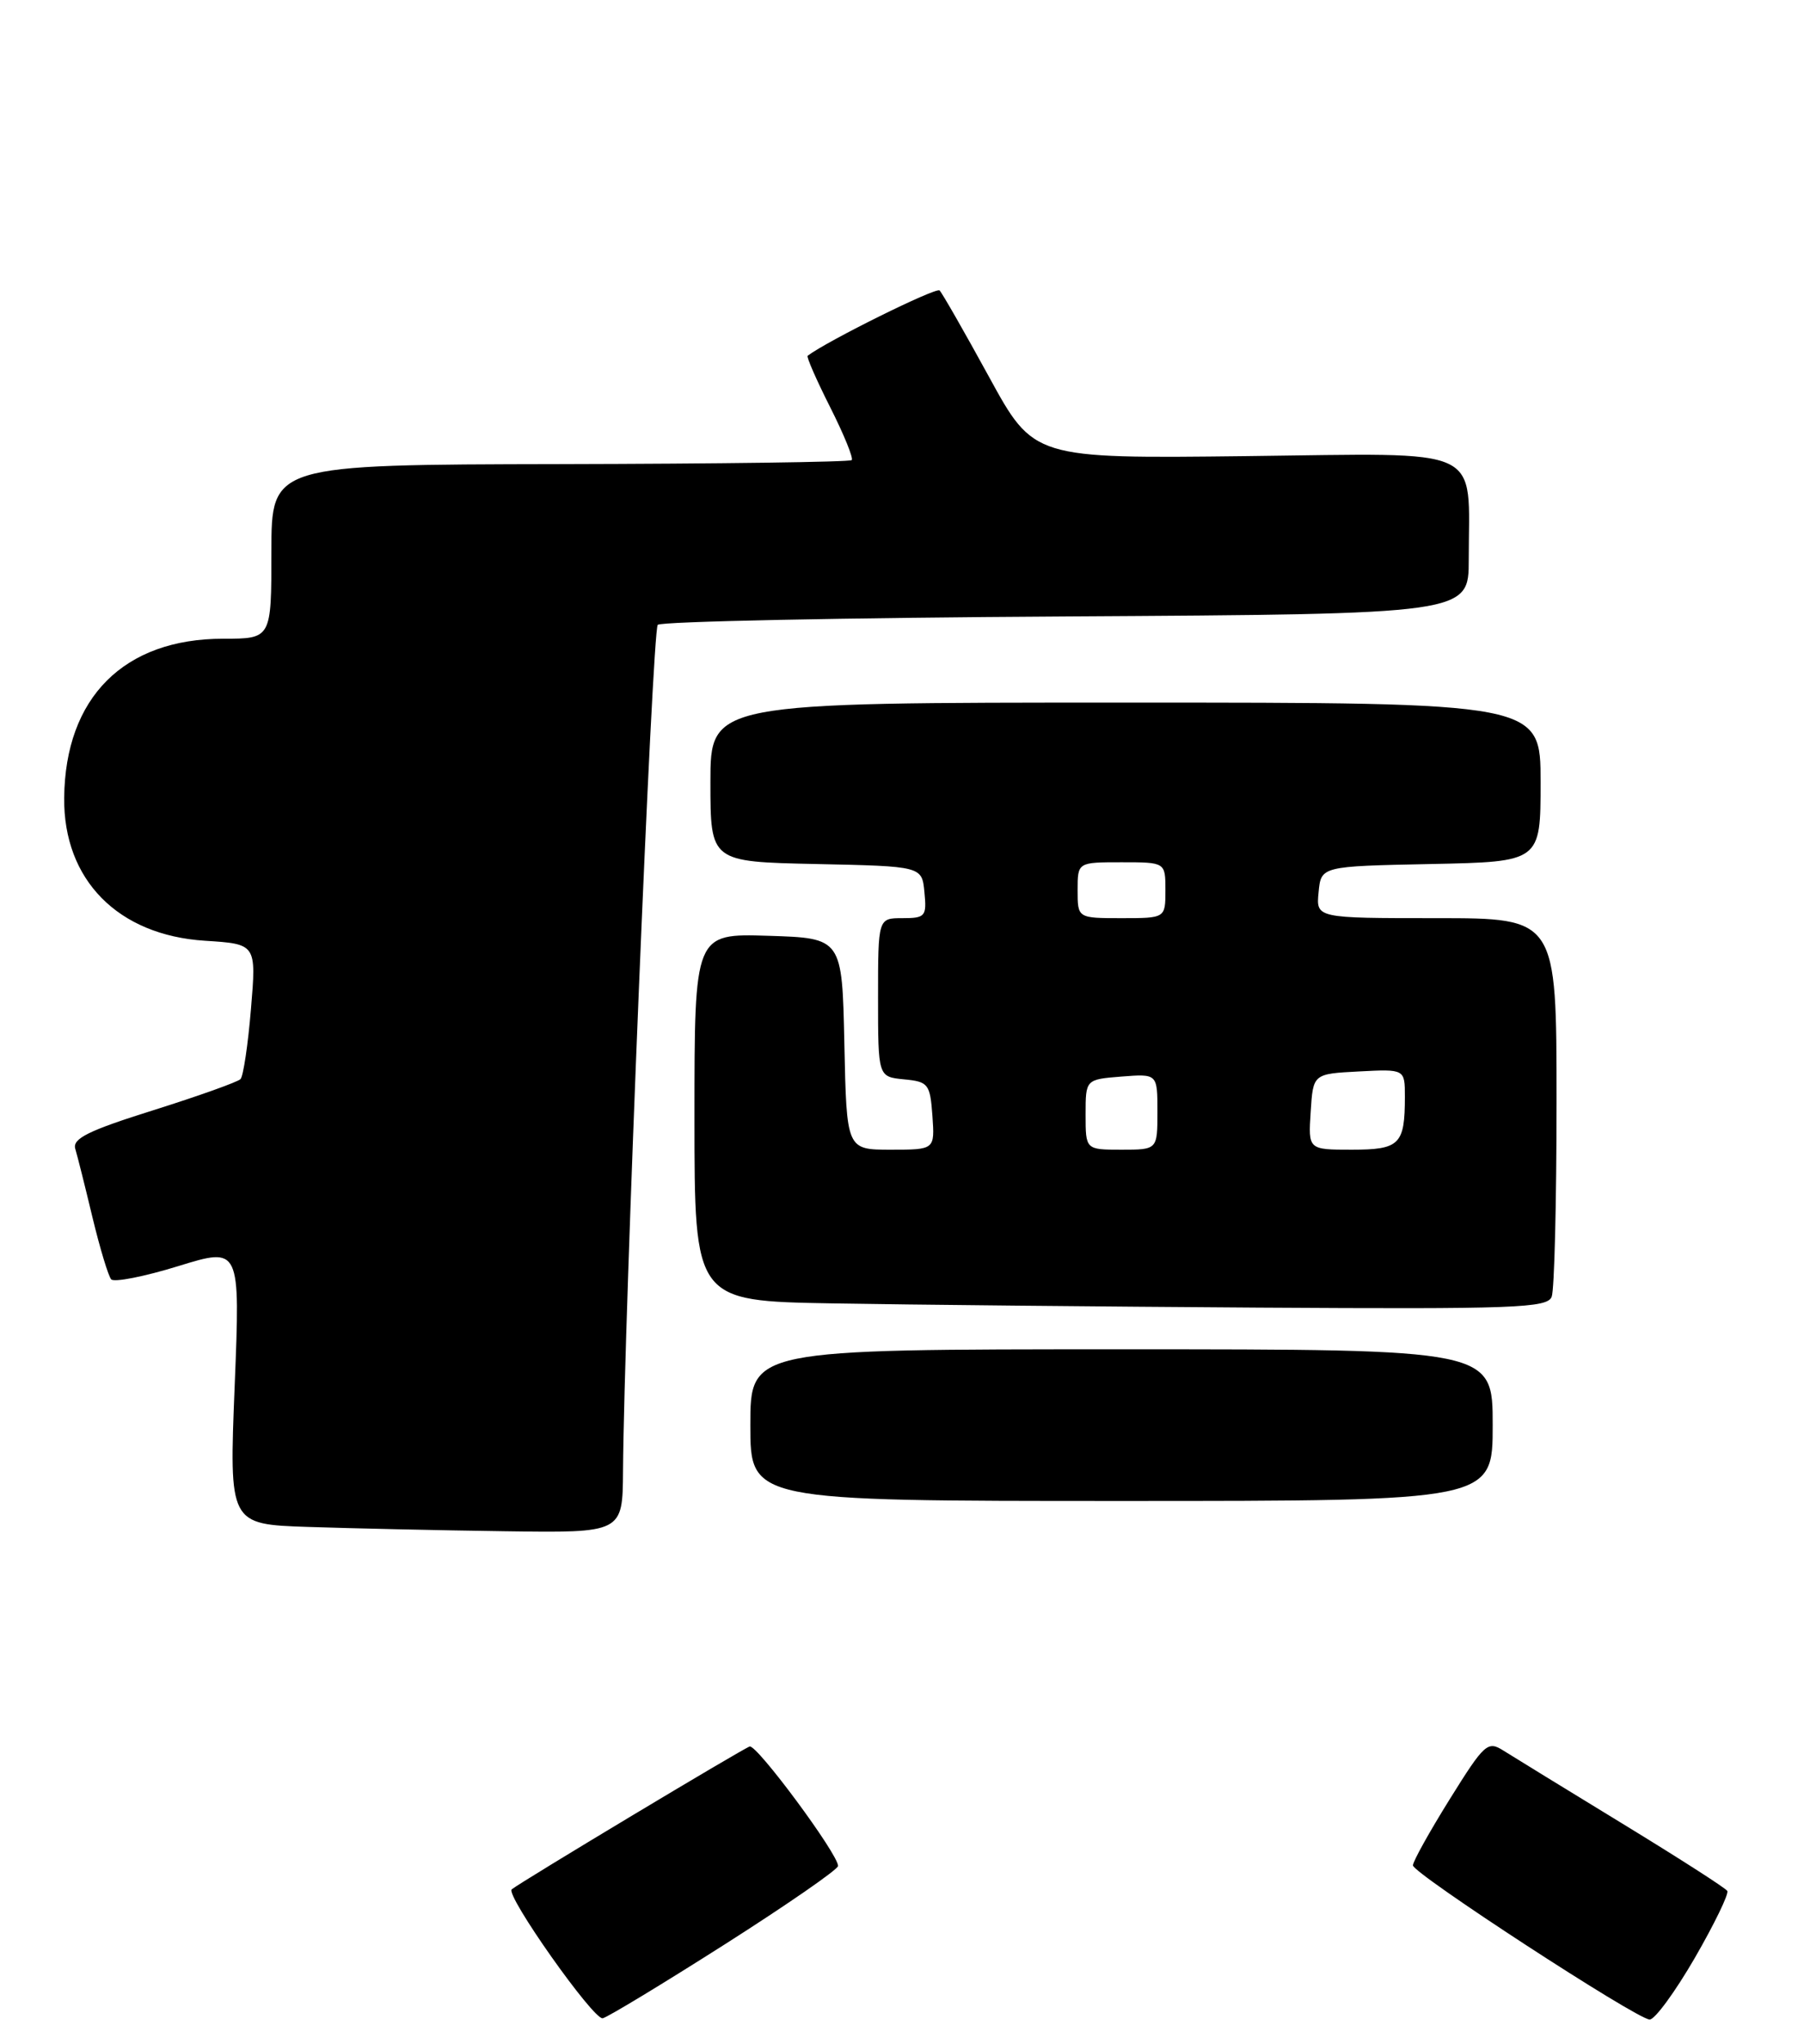 <?xml version="1.0" encoding="UTF-8" standalone="no"?>
<!DOCTYPE svg PUBLIC "-//W3C//DTD SVG 1.1//EN" "http://www.w3.org/Graphics/SVG/1.1/DTD/svg11.dtd" >
<svg xmlns="http://www.w3.org/2000/svg" xmlns:xlink="http://www.w3.org/1999/xlink" version="1.1" viewBox="0 0 226 256">
 <g >
 <path fill="currentColor"
d=" M 90.85 243.50 C 98.62 238.55 104.99 234.15 104.99 233.71 C 105.01 232.25 94.83 218.50 93.92 218.75 C 93.17 218.95 65.38 235.63 64.11 236.64 C 63.26 237.31 74.38 253.07 75.51 252.79 C 76.17 252.63 83.07 248.45 90.85 243.50 Z  M 212.31 245.25 C 214.77 240.99 216.61 237.20 216.39 236.84 C 216.18 236.48 210.26 232.69 203.25 228.41 C 196.24 224.13 189.54 220.02 188.37 219.28 C 186.37 218.01 185.99 218.34 181.62 225.35 C 179.08 229.43 177.00 233.16 177.01 233.64 C 177.02 234.66 204.98 252.87 206.66 252.95 C 207.30 252.98 209.84 249.51 212.31 245.25 Z  M 78.05 184.25 C 78.19 164.96 81.72 78.95 82.40 78.26 C 82.82 77.84 105.85 77.37 133.58 77.21 C 184.00 76.91 184.00 76.91 184.00 70.08 C 184.00 55.67 186.40 56.78 156.11 57.13 C 129.50 57.44 129.50 57.44 123.90 47.20 C 120.82 41.57 118.03 36.70 117.71 36.38 C 117.28 35.94 103.61 42.71 101.18 44.56 C 101.01 44.69 102.28 47.59 104.00 51.00 C 105.72 54.41 106.94 57.40 106.70 57.63 C 106.46 57.87 90.01 58.09 70.14 58.13 C 34.00 58.20 34.00 58.20 34.00 69.10 C 34.00 80.00 34.00 80.00 27.96 80.00 C 15.52 80.00 8.17 87.36 8.04 99.93 C 7.94 110.20 14.77 117.14 25.68 117.83 C 32.12 118.24 32.12 118.24 31.44 126.37 C 31.07 130.84 30.48 134.80 30.13 135.16 C 29.78 135.52 24.88 137.27 19.23 139.05 C 11.07 141.61 9.05 142.61 9.43 143.89 C 9.70 144.78 10.67 148.65 11.59 152.50 C 12.52 156.35 13.57 159.83 13.93 160.24 C 14.28 160.64 18.07 159.90 22.34 158.58 C 30.10 156.19 30.10 156.19 29.40 173.56 C 28.70 190.92 28.70 190.92 38.60 191.25 C 44.05 191.43 55.14 191.68 63.25 191.79 C 78.00 192.00 78.00 192.00 78.05 184.25 Z  M 187.00 178.50 C 187.00 169.00 187.00 169.00 140.50 169.00 C 94.00 169.00 94.00 169.00 94.00 178.50 C 94.00 188.00 94.00 188.00 140.50 188.00 C 187.00 188.00 187.00 188.00 187.00 178.50 Z  M 194.39 162.42 C 194.73 161.55 195.00 150.52 195.00 137.92 C 195.00 115.00 195.00 115.00 179.94 115.00 C 164.87 115.00 164.87 115.00 165.19 111.75 C 165.50 108.50 165.50 108.50 179.25 108.22 C 193.00 107.94 193.00 107.94 193.00 97.97 C 193.00 88.00 193.00 88.00 141.00 88.00 C 89.00 88.00 89.00 88.00 89.00 97.97 C 89.00 107.94 89.00 107.94 102.25 108.22 C 115.50 108.50 115.50 108.50 115.81 111.75 C 116.11 114.78 115.92 115.00 113.06 115.00 C 110.00 115.00 110.00 115.00 110.00 124.94 C 110.00 134.87 110.00 134.87 113.25 135.19 C 116.30 135.48 116.52 135.76 116.81 139.75 C 117.11 144.00 117.11 144.00 111.59 144.00 C 106.06 144.00 106.06 144.00 105.78 130.75 C 105.50 117.50 105.50 117.50 96.25 117.21 C 87.00 116.92 87.00 116.92 87.00 139.94 C 87.00 162.95 87.00 162.95 104.25 163.25 C 113.74 163.42 137.76 163.65 157.64 163.78 C 189.81 163.98 193.85 163.83 194.39 162.42 Z  M 136.00 139.60 C 136.00 135.20 136.00 135.20 140.50 134.84 C 145.00 134.49 145.00 134.49 145.00 139.24 C 145.00 144.00 145.00 144.00 140.50 144.00 C 136.00 144.00 136.00 144.00 136.00 139.60 Z  M 164.20 139.25 C 164.50 134.50 164.50 134.50 170.25 134.20 C 176.00 133.90 176.00 133.90 176.00 137.37 C 176.00 143.36 175.35 144.00 169.34 144.00 C 163.89 144.00 163.89 144.00 164.20 139.25 Z  M 135.00 111.50 C 135.00 108.00 135.00 108.00 140.50 108.00 C 146.00 108.00 146.00 108.00 146.00 111.50 C 146.00 115.00 146.00 115.00 140.50 115.00 C 135.00 115.00 135.00 115.00 135.00 111.50 Z "/>
</g>
</svg>